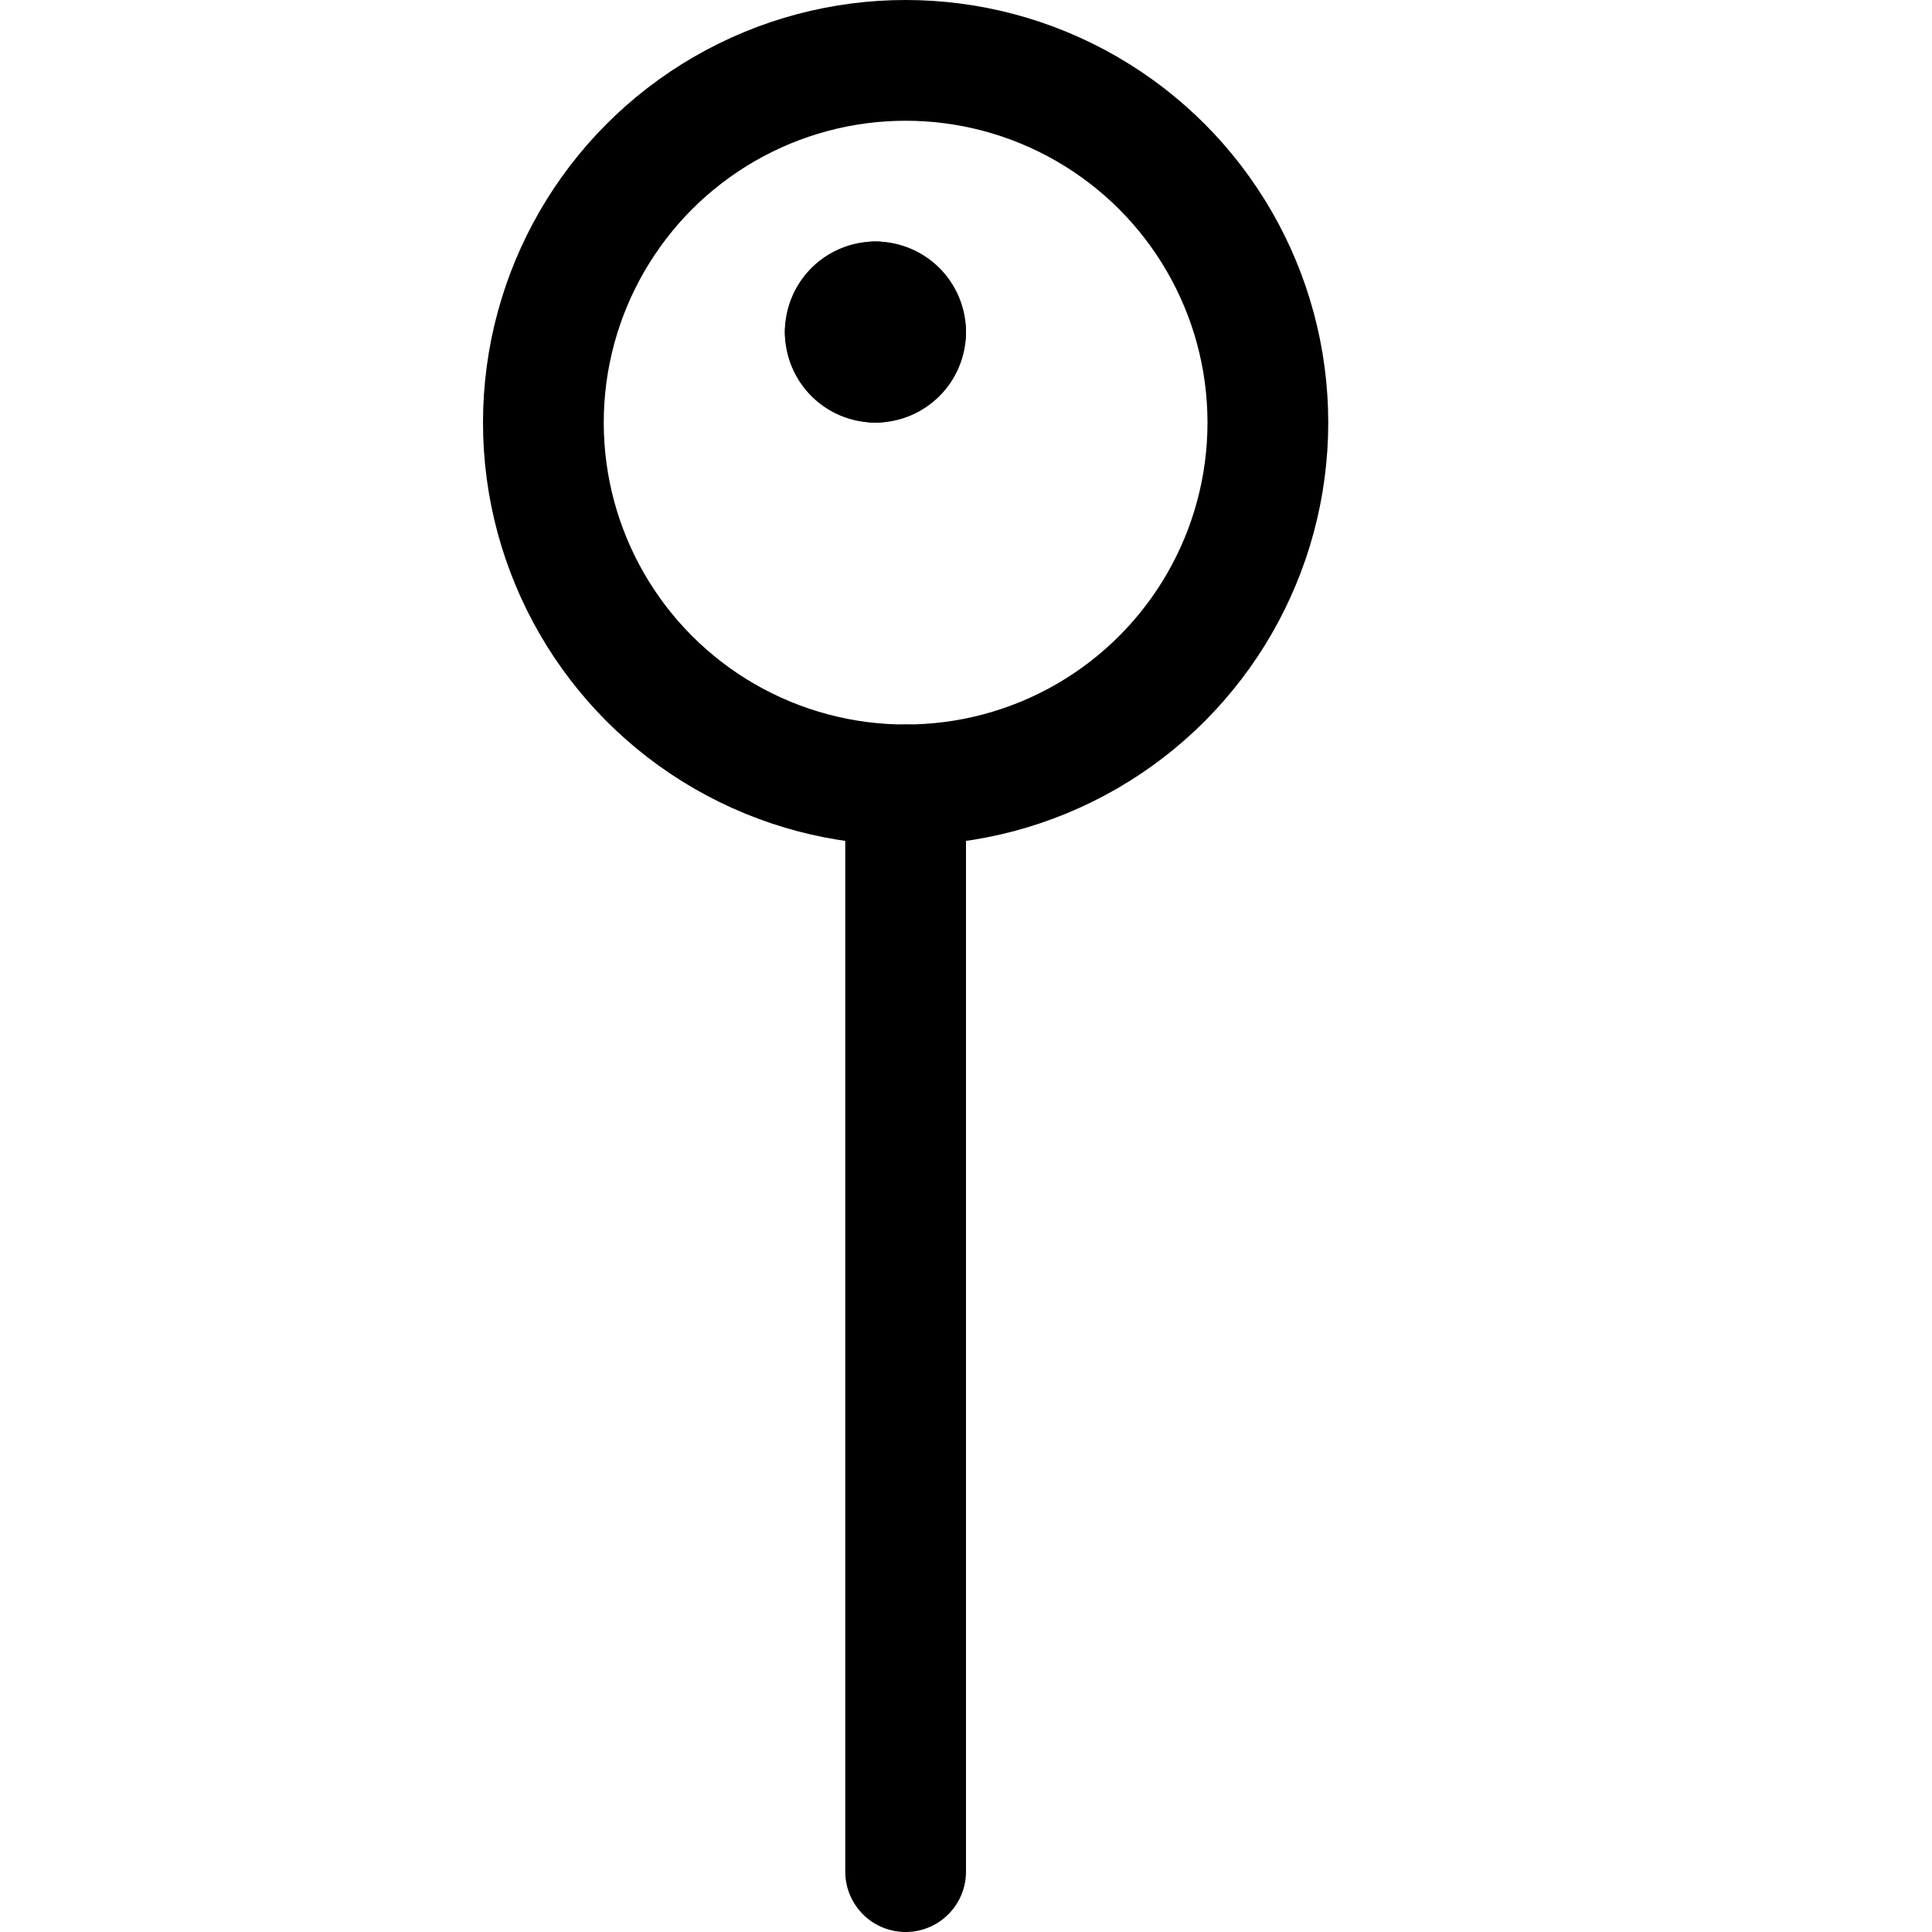 <svg xmlns="http://www.w3.org/2000/svg" viewBox="0 0 24 24"><defs><style>.a{fill:none;stroke:currentColor;stroke-linecap:round;stroke-linejoin:round;stroke-width:1.5px;}</style></defs><title>pin-2</title><circle class="a" cx="11.25" cy="5.25" r="4.5"/><path class="a" d="M10.875,3.75a.375.375,0,0,1,.375.375"/><path class="a" d="M10.5,4.125a.375.375,0,0,1,.375-.375"/><path class="a" d="M10.875,4.5a.375.375,0,0,1-.375-.375"/><path class="a" d="M11.25,4.125a.375.375,0,0,1-.375.375"/><line class="a" x1="11.25" y1="9.75" x2="11.25" y2="23.25"/></svg>